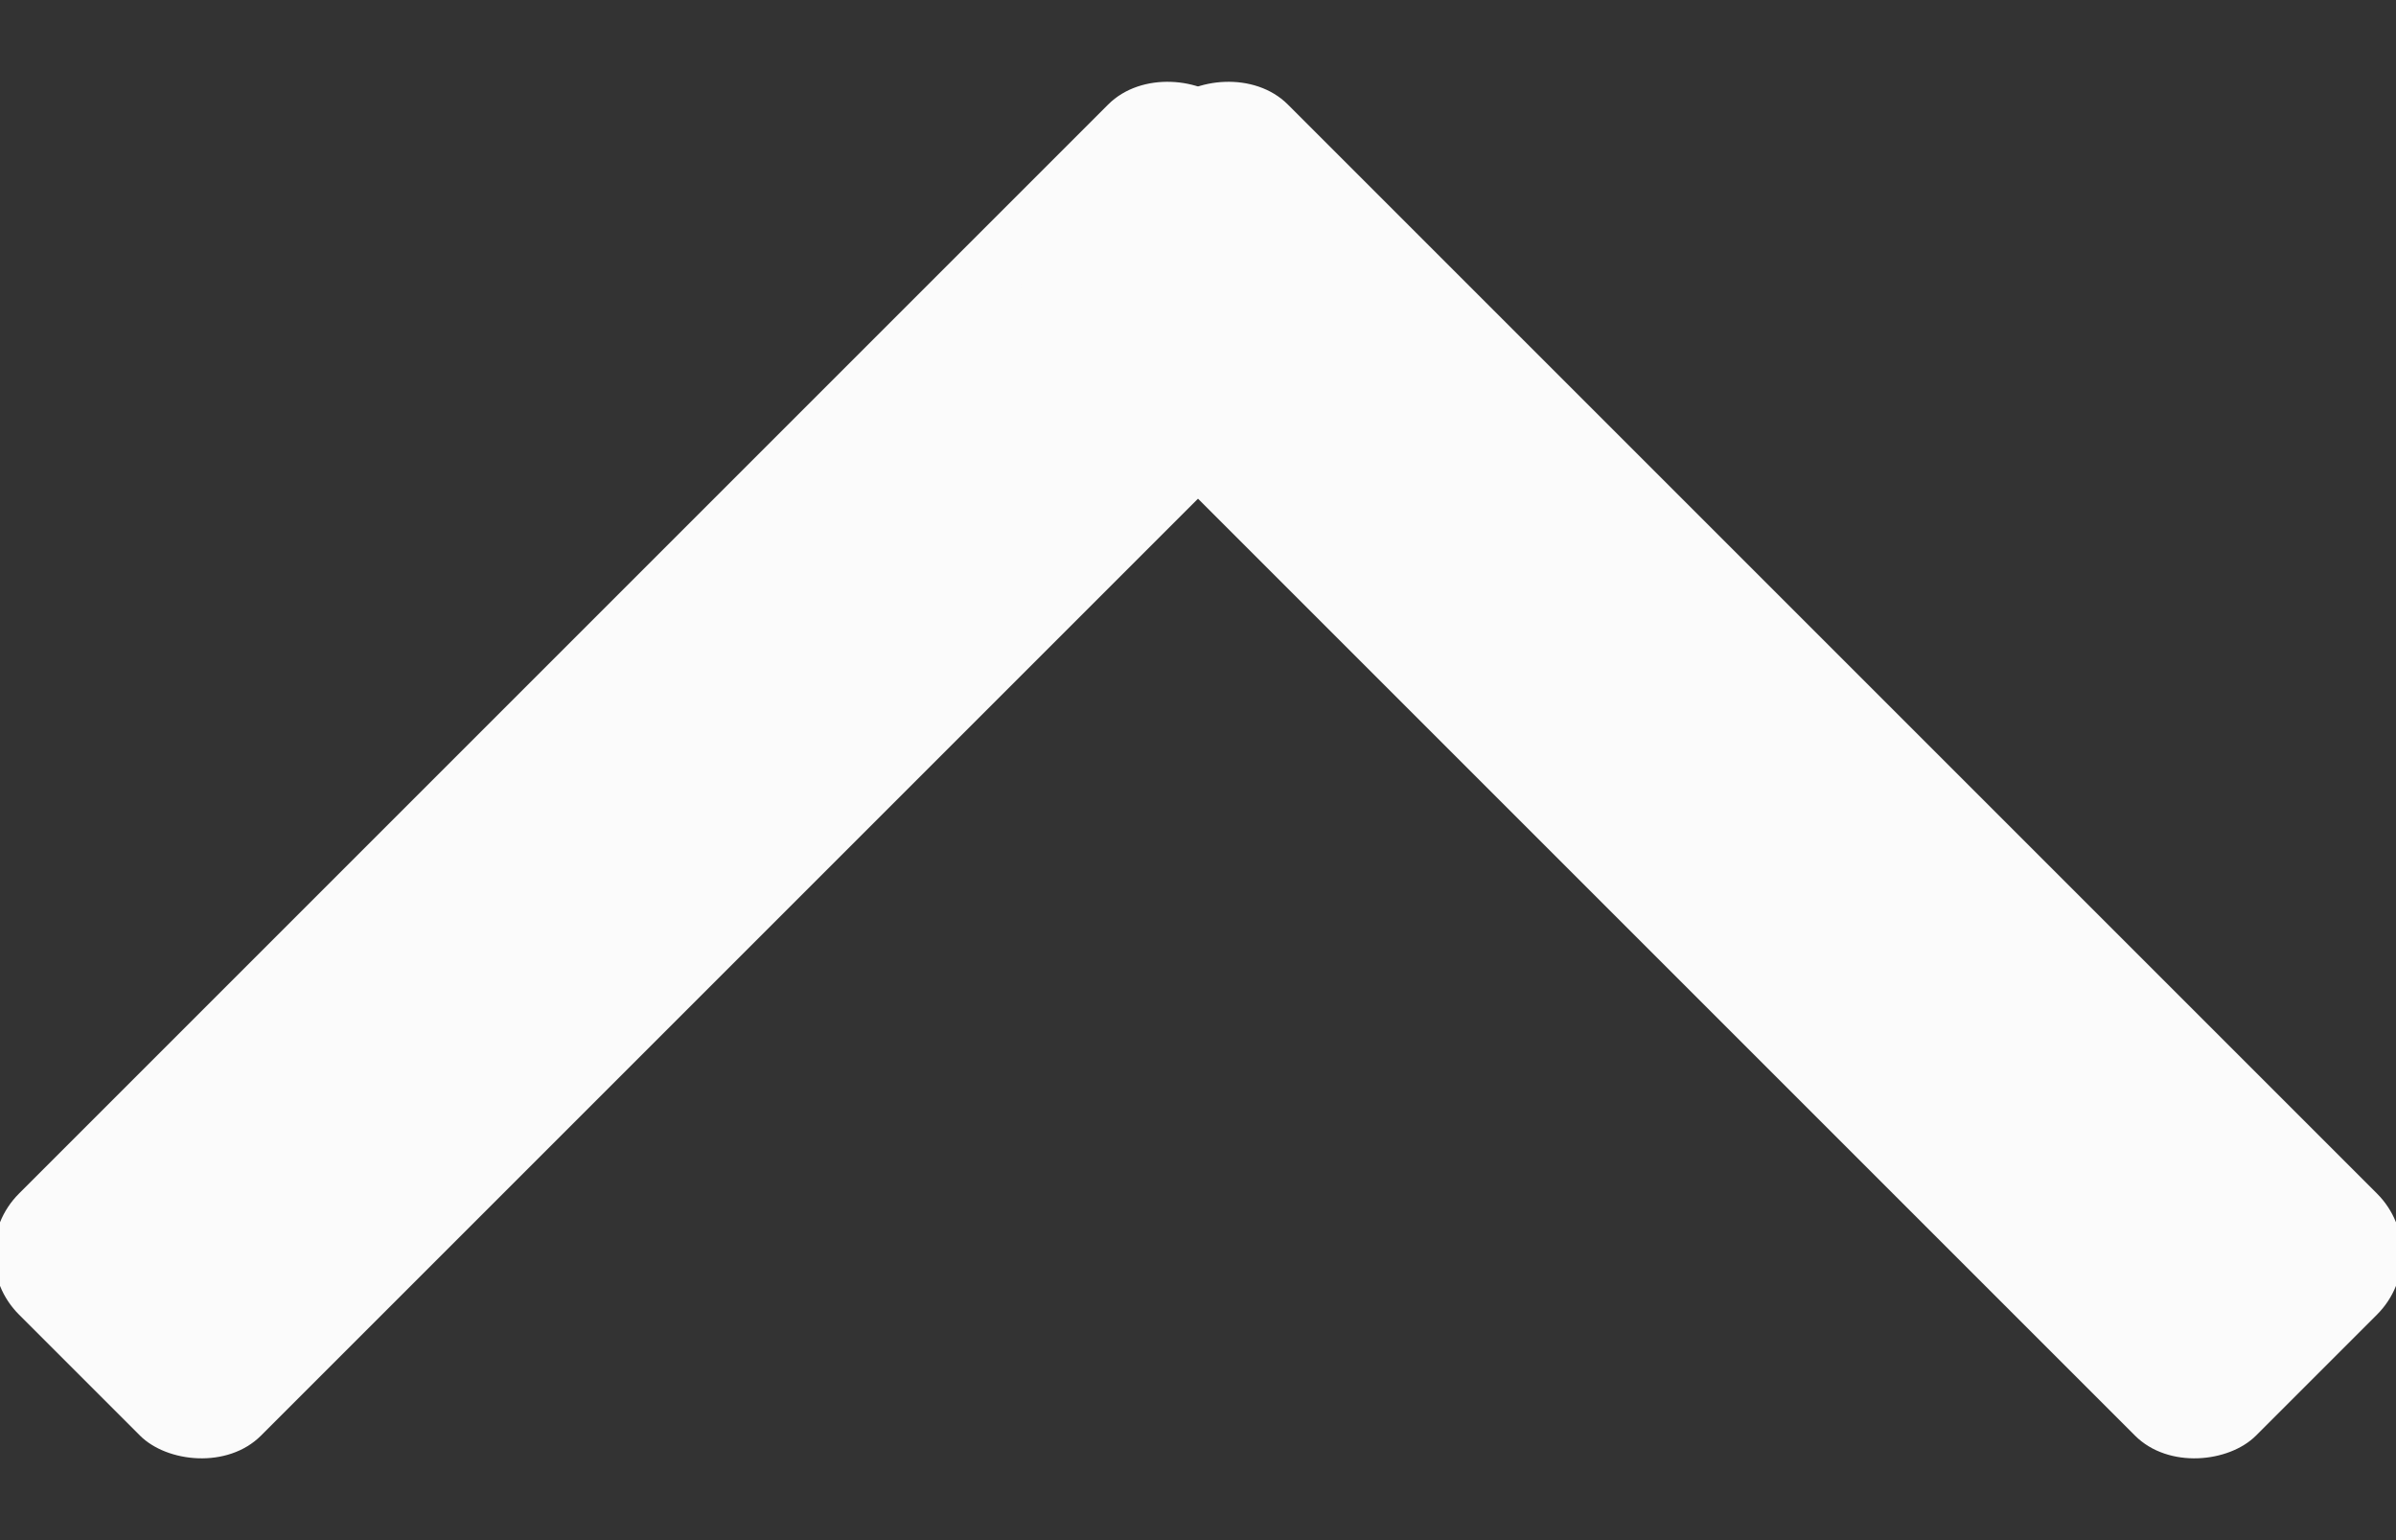 <?xml version="1.0" encoding="UTF-8"?>
<svg width="14px" height="9px" viewBox="0 0 14 9" version="1.1" xmlns="http://www.w3.org/2000/svg" xmlns:xlink="http://www.w3.org/1999/xlink">
    <rect x="0" y="0" width="14" height="9" fill="#333333" stroke="none"/>
    <!-- Generator: Sketch 47.1 (45422) - http://www.bohemiancoding.com/sketch -->
    <title>t-arrow</title>
    <desc>Created with Sketch.</desc>
    <defs></defs>
    <g id="Page-1" stroke="none" stroke-width="1" fill="none" fill-rule="evenodd">
        <g id="t-arrow" transform="translate(-1, 0)" fill-rule="nonzero" fill="#FBFBFB">
            <rect id="Rectangle" transform="translate(5, 4.5) rotate(-45) translate(-5, -4.5) " x="0" y="3.5" width="10" height="2" rx="0.5"></rect>
            <rect id="Rectangle" transform="translate(11, 4.5) scale(-1, 1) rotate(-45) translate(-11, -4.5) " x="6" y="3.5" width="10" height="2" rx="0.5"></rect>
        </g>
    </g>
</svg>